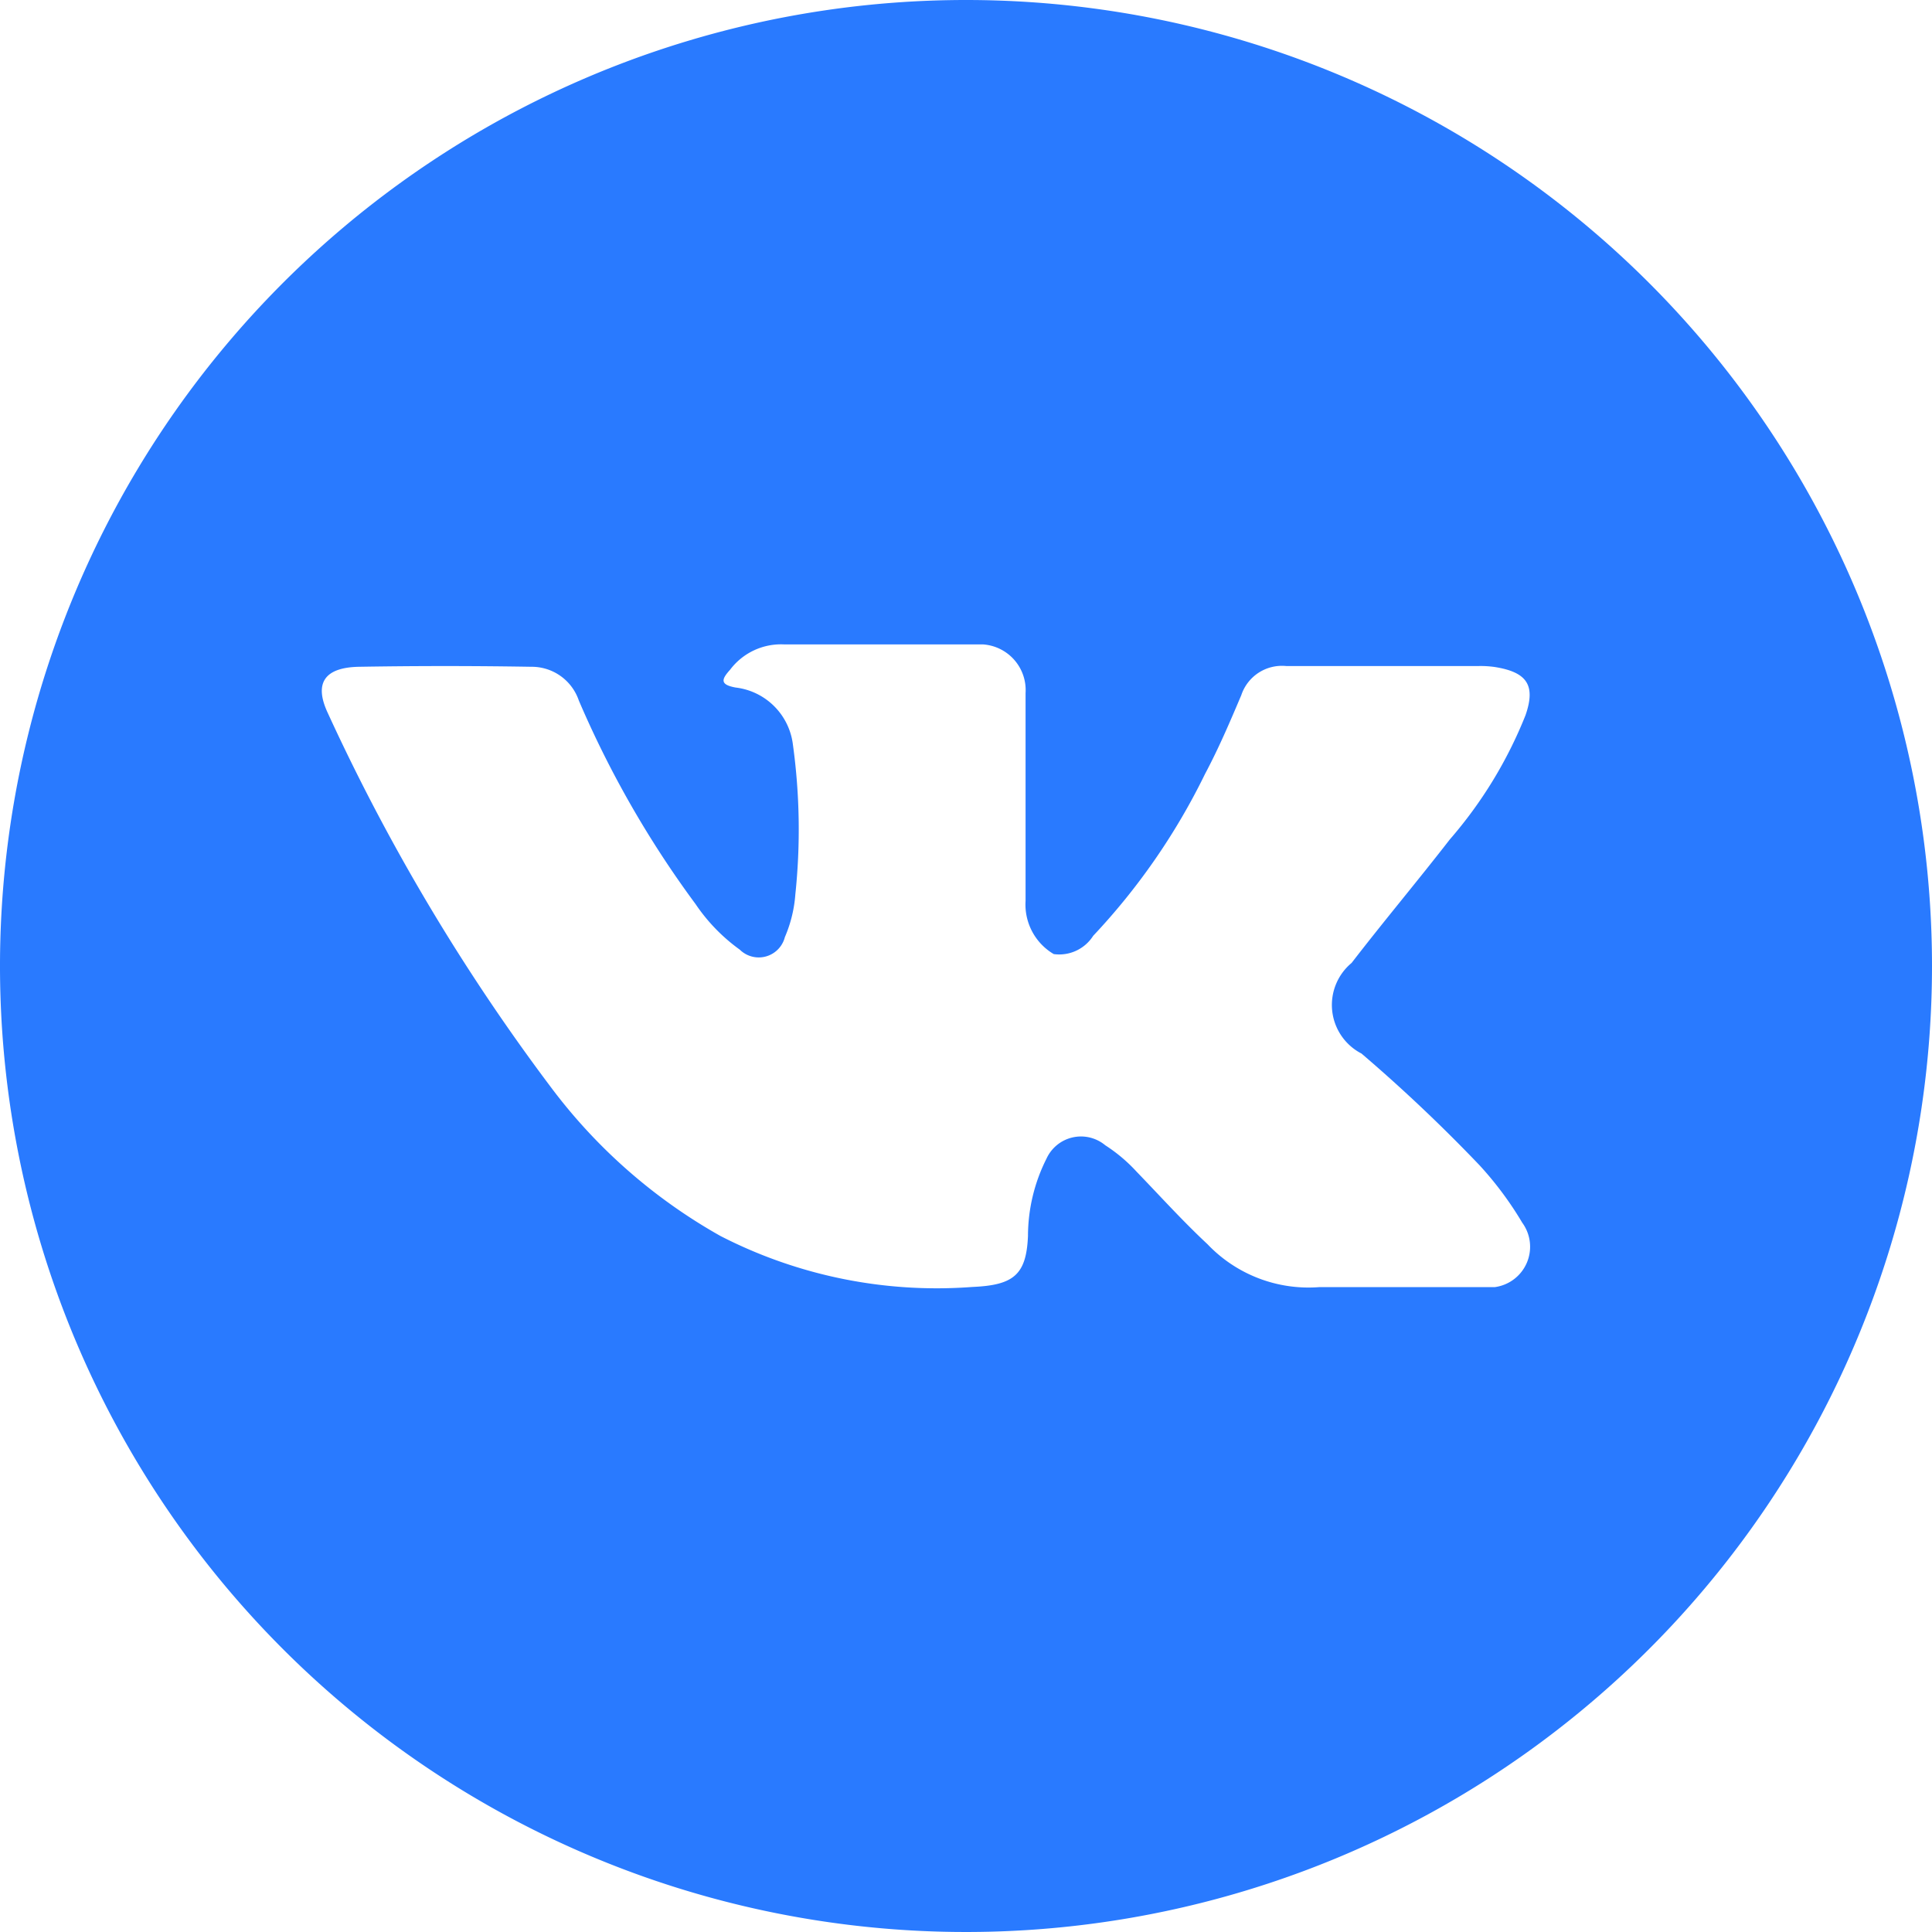 <svg xmlns="http://www.w3.org/2000/svg" width="24" height="24"><path data-name="Forma 1 копия 3" d="M12 0a12 12 0 1 0 12 12A12 12 0 0 0 12 0zm4.91 13.085a19.942 19.942 0 0 1 1.47 1.391 4.282 4.282 0 0 1 .53.713.506.506 0 0 1-.34.8h-2.18a1.732 1.732 0 0 1-1.39-.533c-.31-.289-.59-.6-.88-.9a1.989 1.989 0 0 0-.39-.329.471.471 0 0 0-.73.166 2.141 2.141 0 0 0-.23.96c-.02.485-.18.612-.69.634a5.878 5.878 0 0 1-3.13-.633 6.776 6.776 0 0 1-2.11-1.853 25.3 25.3 0 0 1-2.77-4.648c-.17-.366-.04-.562.39-.57a63.61 63.61 0 0 1 2.14 0 .618.618 0 0 1 .59.418 12.564 12.564 0 0 0 1.45 2.529 2.244 2.244 0 0 0 .55.567.335.335 0 0 0 .56-.156 1.641 1.641 0 0 0 .13-.531 7.708 7.708 0 0 0-.03-1.859.813.813 0 0 0-.71-.71c-.21-.037-.17-.11-.07-.222a.792.792 0 0 1 .67-.314h2.47a.569.569 0 0 1 .53.605v2.582a.714.714 0 0 0 .35.66.5.5 0 0 0 .49-.227 8.127 8.127 0 0 0 1.39-2.012c.17-.319.31-.648.45-.978a.532.532 0 0 1 .56-.361h2.38a1.233 1.233 0 0 1 .21.012c.4.064.51.227.38.6a5.4 5.4 0 0 1-.94 1.542c-.4.516-.82 1.015-1.22 1.534a.679.679 0 0 0 .12 1.124z" fill="#297aff" fill-rule="evenodd"/></svg>